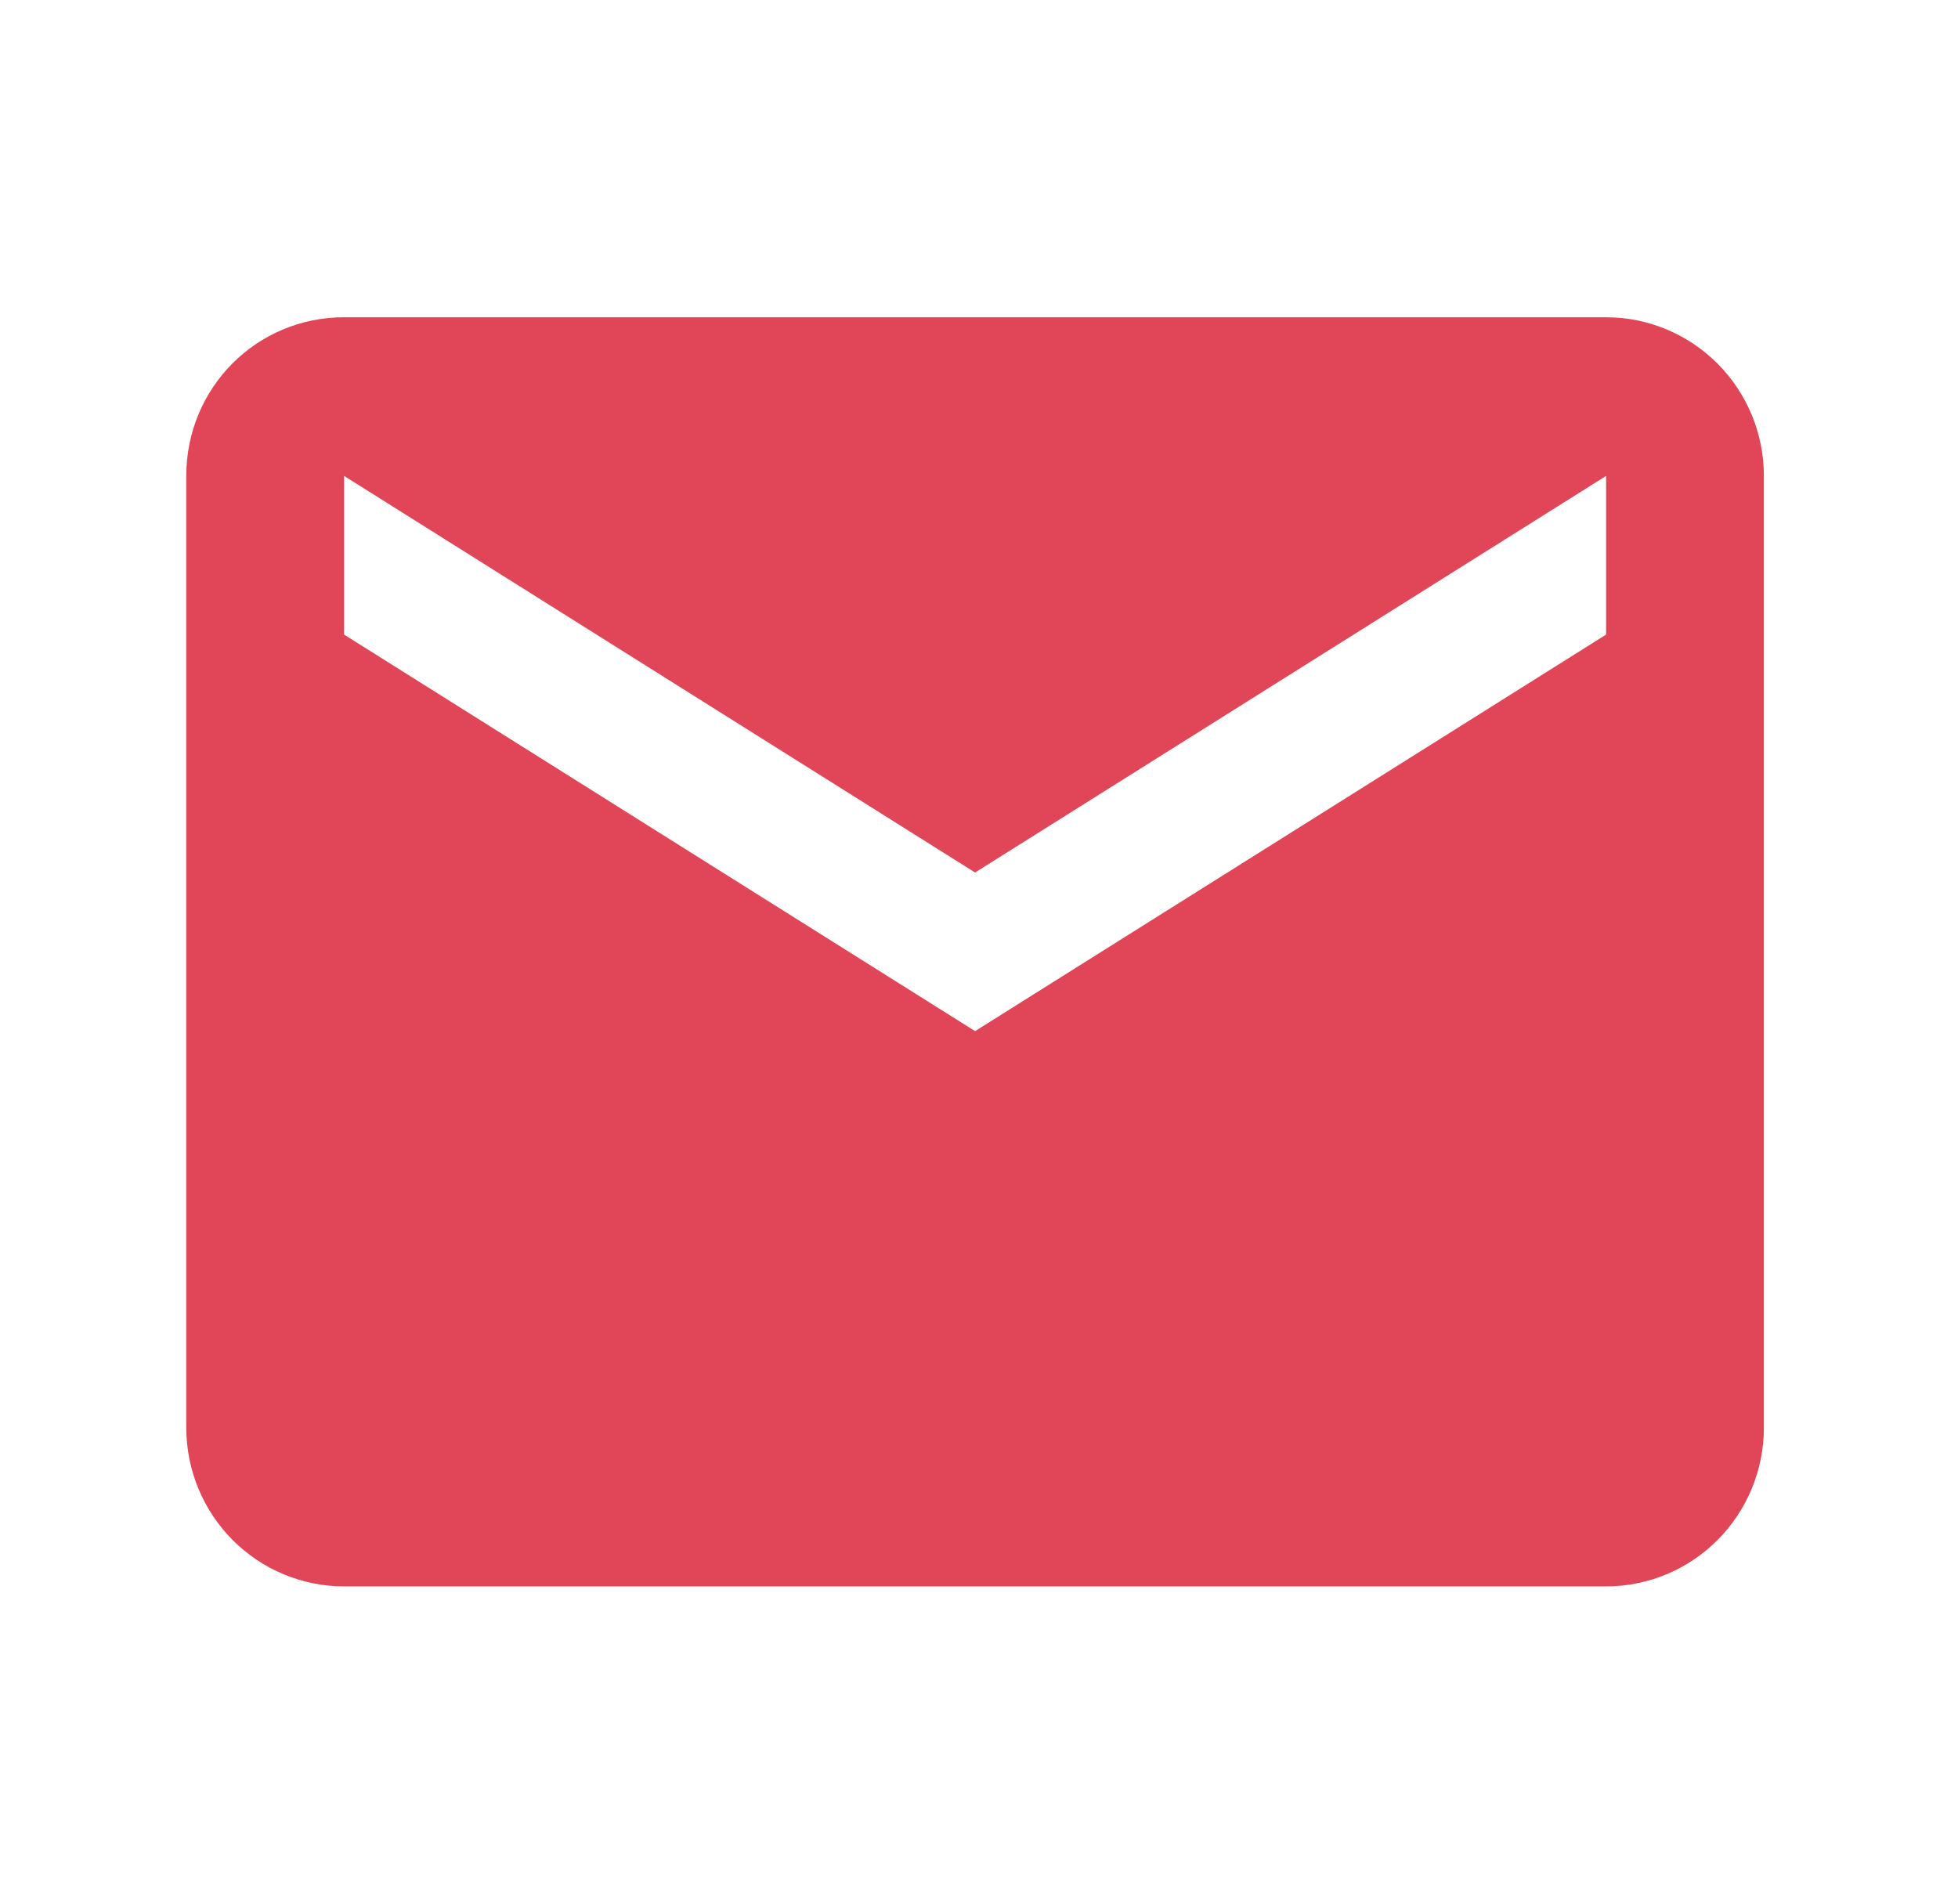 <svg width="36" height="35" viewBox="0 0 36 35" fill="none" xmlns="http://www.w3.org/2000/svg">
<path d="M29.53 11.667L17.928 18.958L6.326 11.667V8.75L17.928 16.042L29.53 8.75M29.53 5.833H6.326C4.716 5.833 3.425 7.131 3.425 8.75V26.25C3.425 27.023 3.731 27.765 4.275 28.312C4.819 28.859 5.557 29.167 6.326 29.167H29.53C30.3 29.167 31.037 28.859 31.581 28.312C32.125 27.765 32.431 27.023 32.431 26.25V8.75C32.431 7.976 32.125 7.234 31.581 6.688C31.037 6.141 30.3 5.833 29.53 5.833Z" fill="#E14658"/>
</svg>
